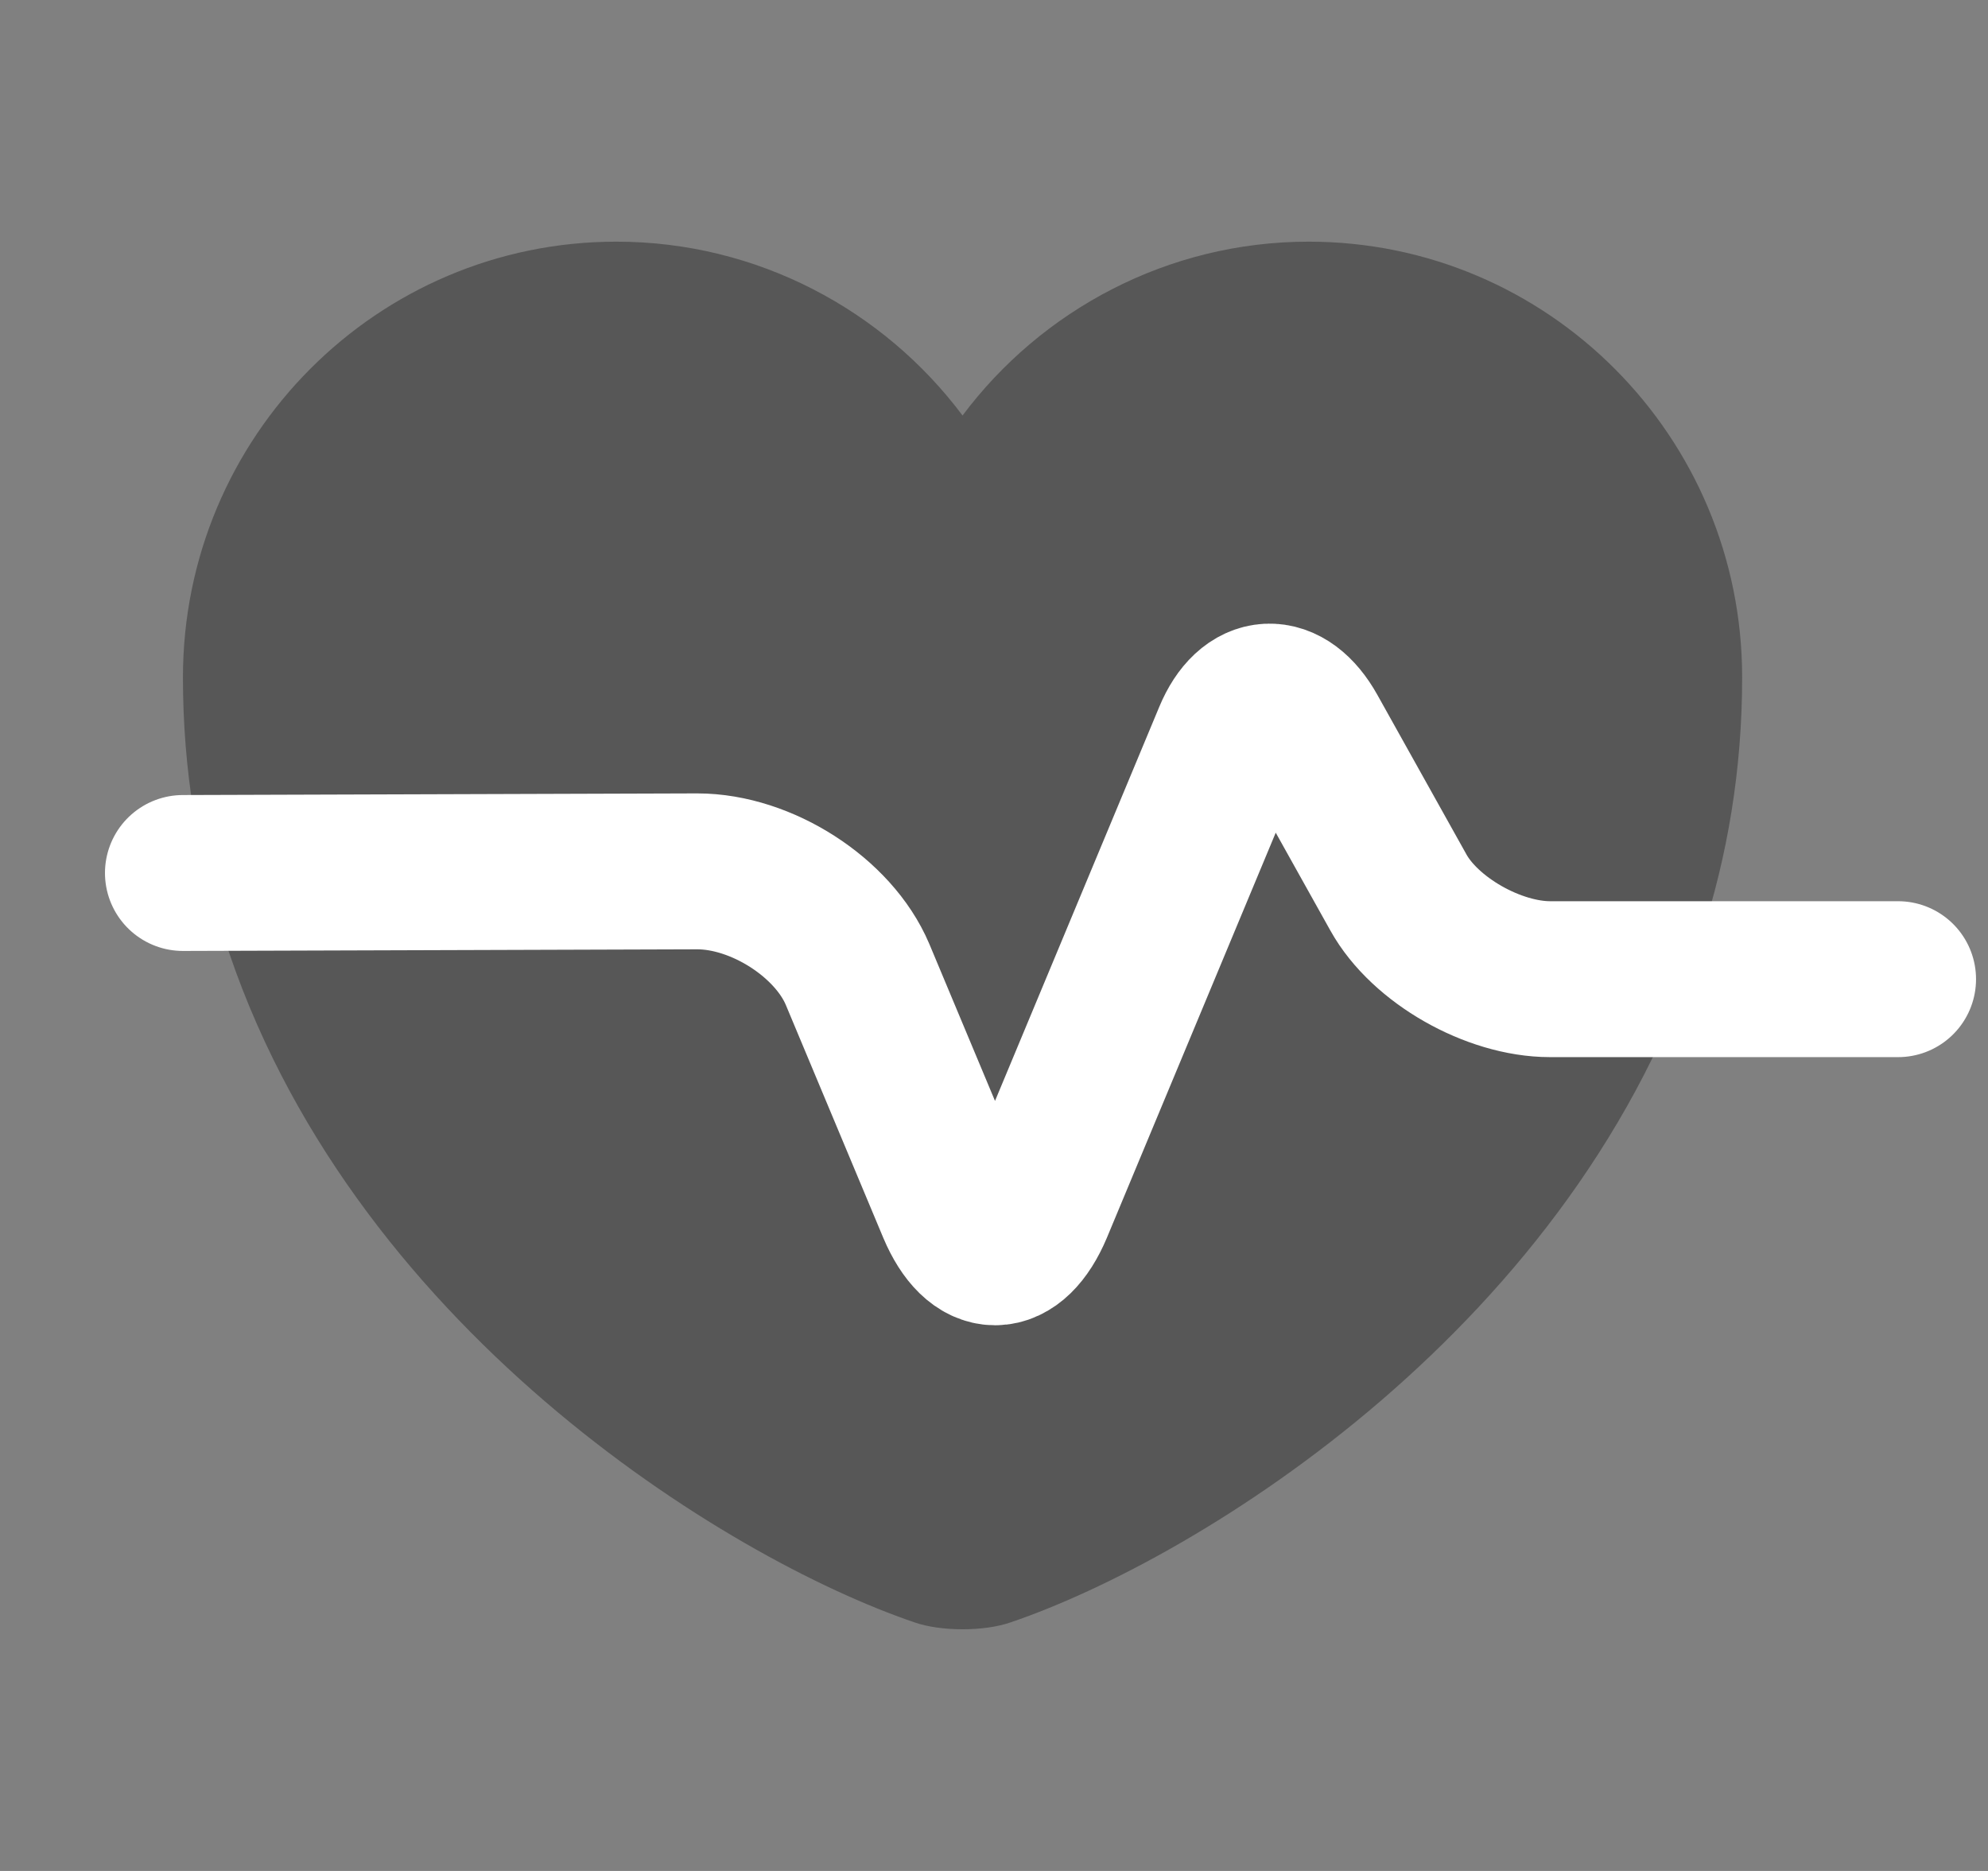 <svg width="51" height="48" viewBox="0 0 51 48" fill="none" xmlns="http://www.w3.org/2000/svg">
<rect x="0" y="0" width="51" height="48" fill="#808080" stroke="none"/>
<path d="M33.573 6.2C29.953 6.2 26.713 7.96 24.693 10.66C22.673 7.96 19.433 6.2 15.813 6.2C9.673 6.2 4.693 11.2 4.693 17.38C4.693 19.76 5.073 21.96 5.733 24C8.893 34 18.633 39.98 23.453 41.62C24.133 41.86 25.253 41.86 25.933 41.62C30.753 39.98 40.493 34 43.653 24C44.313 21.96 44.693 19.76 44.693 17.38C44.693 11.2 39.713 6.2 33.573 6.2Z" fill="#575757"/>
<path d="M4.693 22.397L17.887 22.355C19.536 22.355 21.383 23.541 21.999 24.997L24.505 30.986C25.077 32.338 25.979 32.338 26.55 30.986L31.586 18.903C32.07 17.738 32.971 17.697 33.587 18.799L35.874 22.896C36.555 24.123 38.315 25.121 39.766 25.121H48.693" stroke="white" stroke-width="4" stroke-linecap="round" stroke-linejoin="round"/>
</svg>
